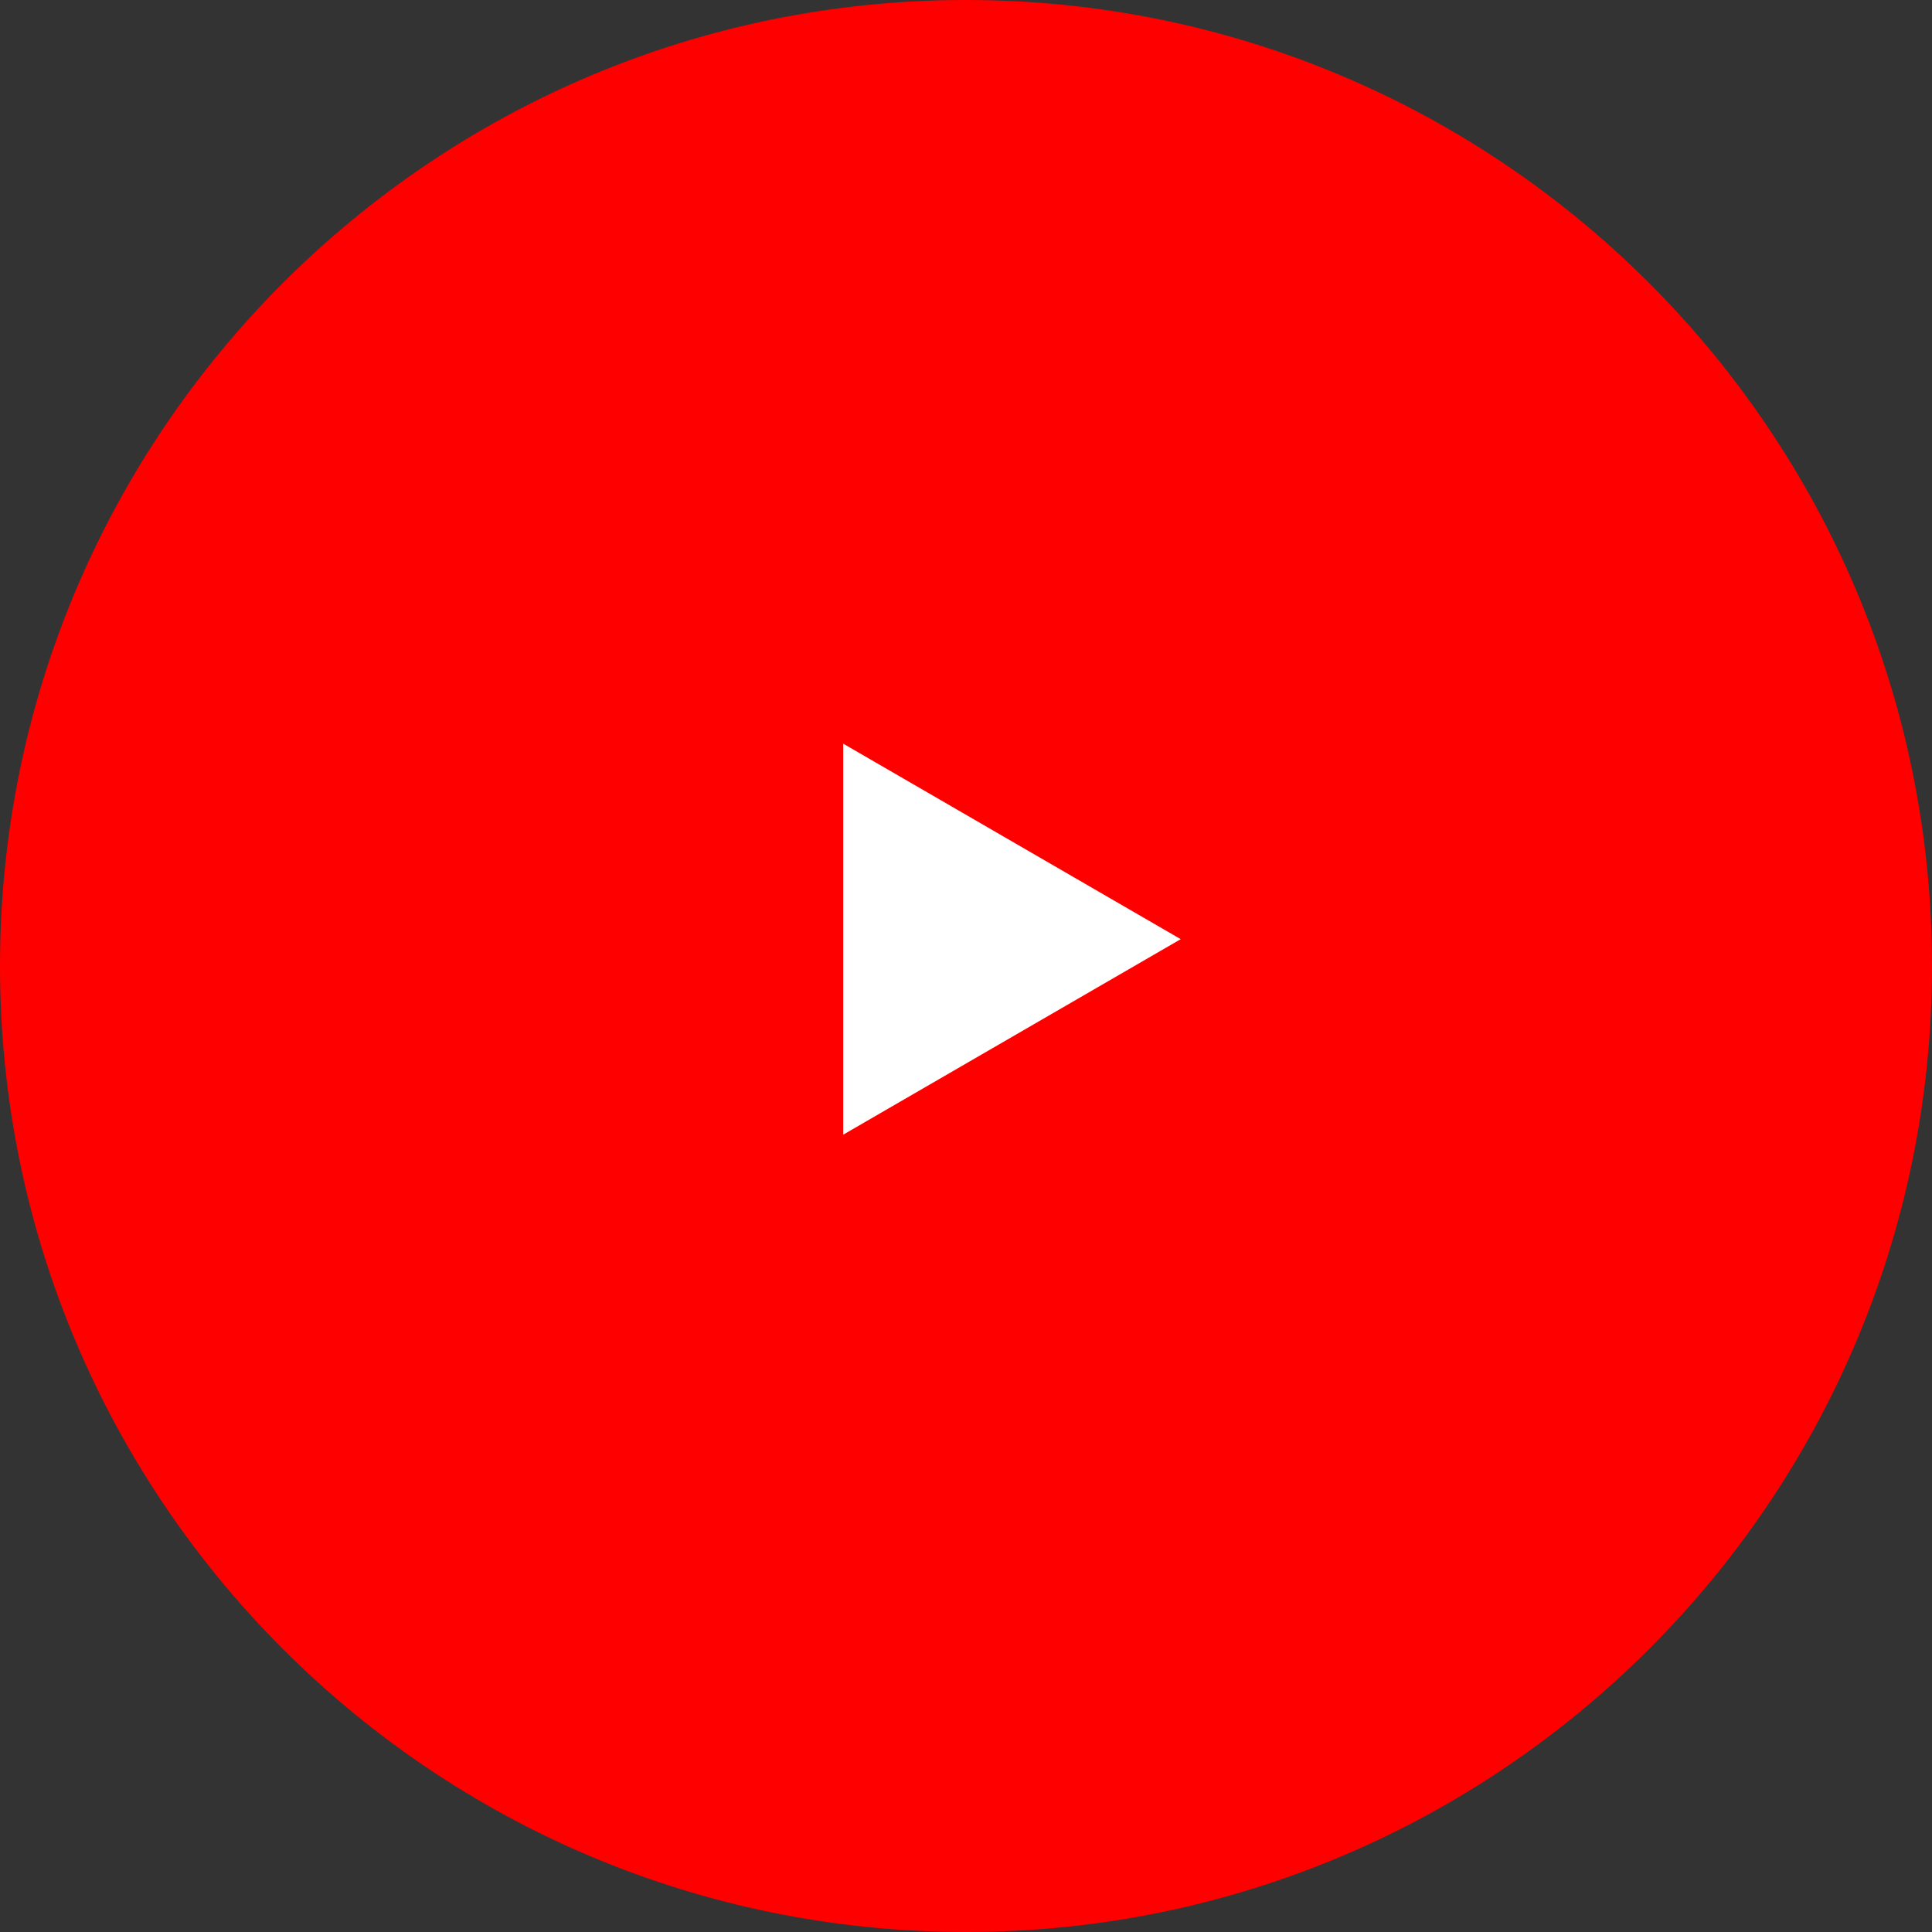 <svg width="36" height="36" viewBox="0 0 36 36" fill="none" xmlns="http://www.w3.org/2000/svg">
<rect x="0" y="0" width="36" height="36" fill="#333333" stroke="none"/>
<path d="M18 36C27.941 36 36 27.941 36 18C36 8.059 27.941 0 18 0C8.059 0 0 8.059 0 18C0 27.941 8.059 36 18 36Z" fill="#FF0000"/>
<path d="M29.738 11.662C29.599 11.148 29.327 10.678 28.95 10.302C28.573 9.925 28.104 9.653 27.59 9.514C25.706 9 18.125 9 18.125 9C18.125 9 10.543 9.016 8.659 9.529C8.145 9.669 7.676 9.94 7.299 10.317C6.922 10.694 6.65 11.163 6.511 11.678C5.941 15.025 5.72 20.125 6.527 23.338C6.666 23.852 6.938 24.322 7.314 24.698C7.691 25.075 8.16 25.347 8.675 25.486C10.559 26 18.14 26 18.14 26C18.14 26 25.722 26 27.605 25.486C28.12 25.347 28.589 25.075 28.966 24.698C29.343 24.322 29.614 23.852 29.754 23.338C30.355 19.986 30.54 14.889 29.738 11.662V11.662Z" fill="#FF0000"/>
<path d="M15.712 21.143L22.001 17.5L15.712 13.857V21.143Z" fill="white"/>
</svg>
